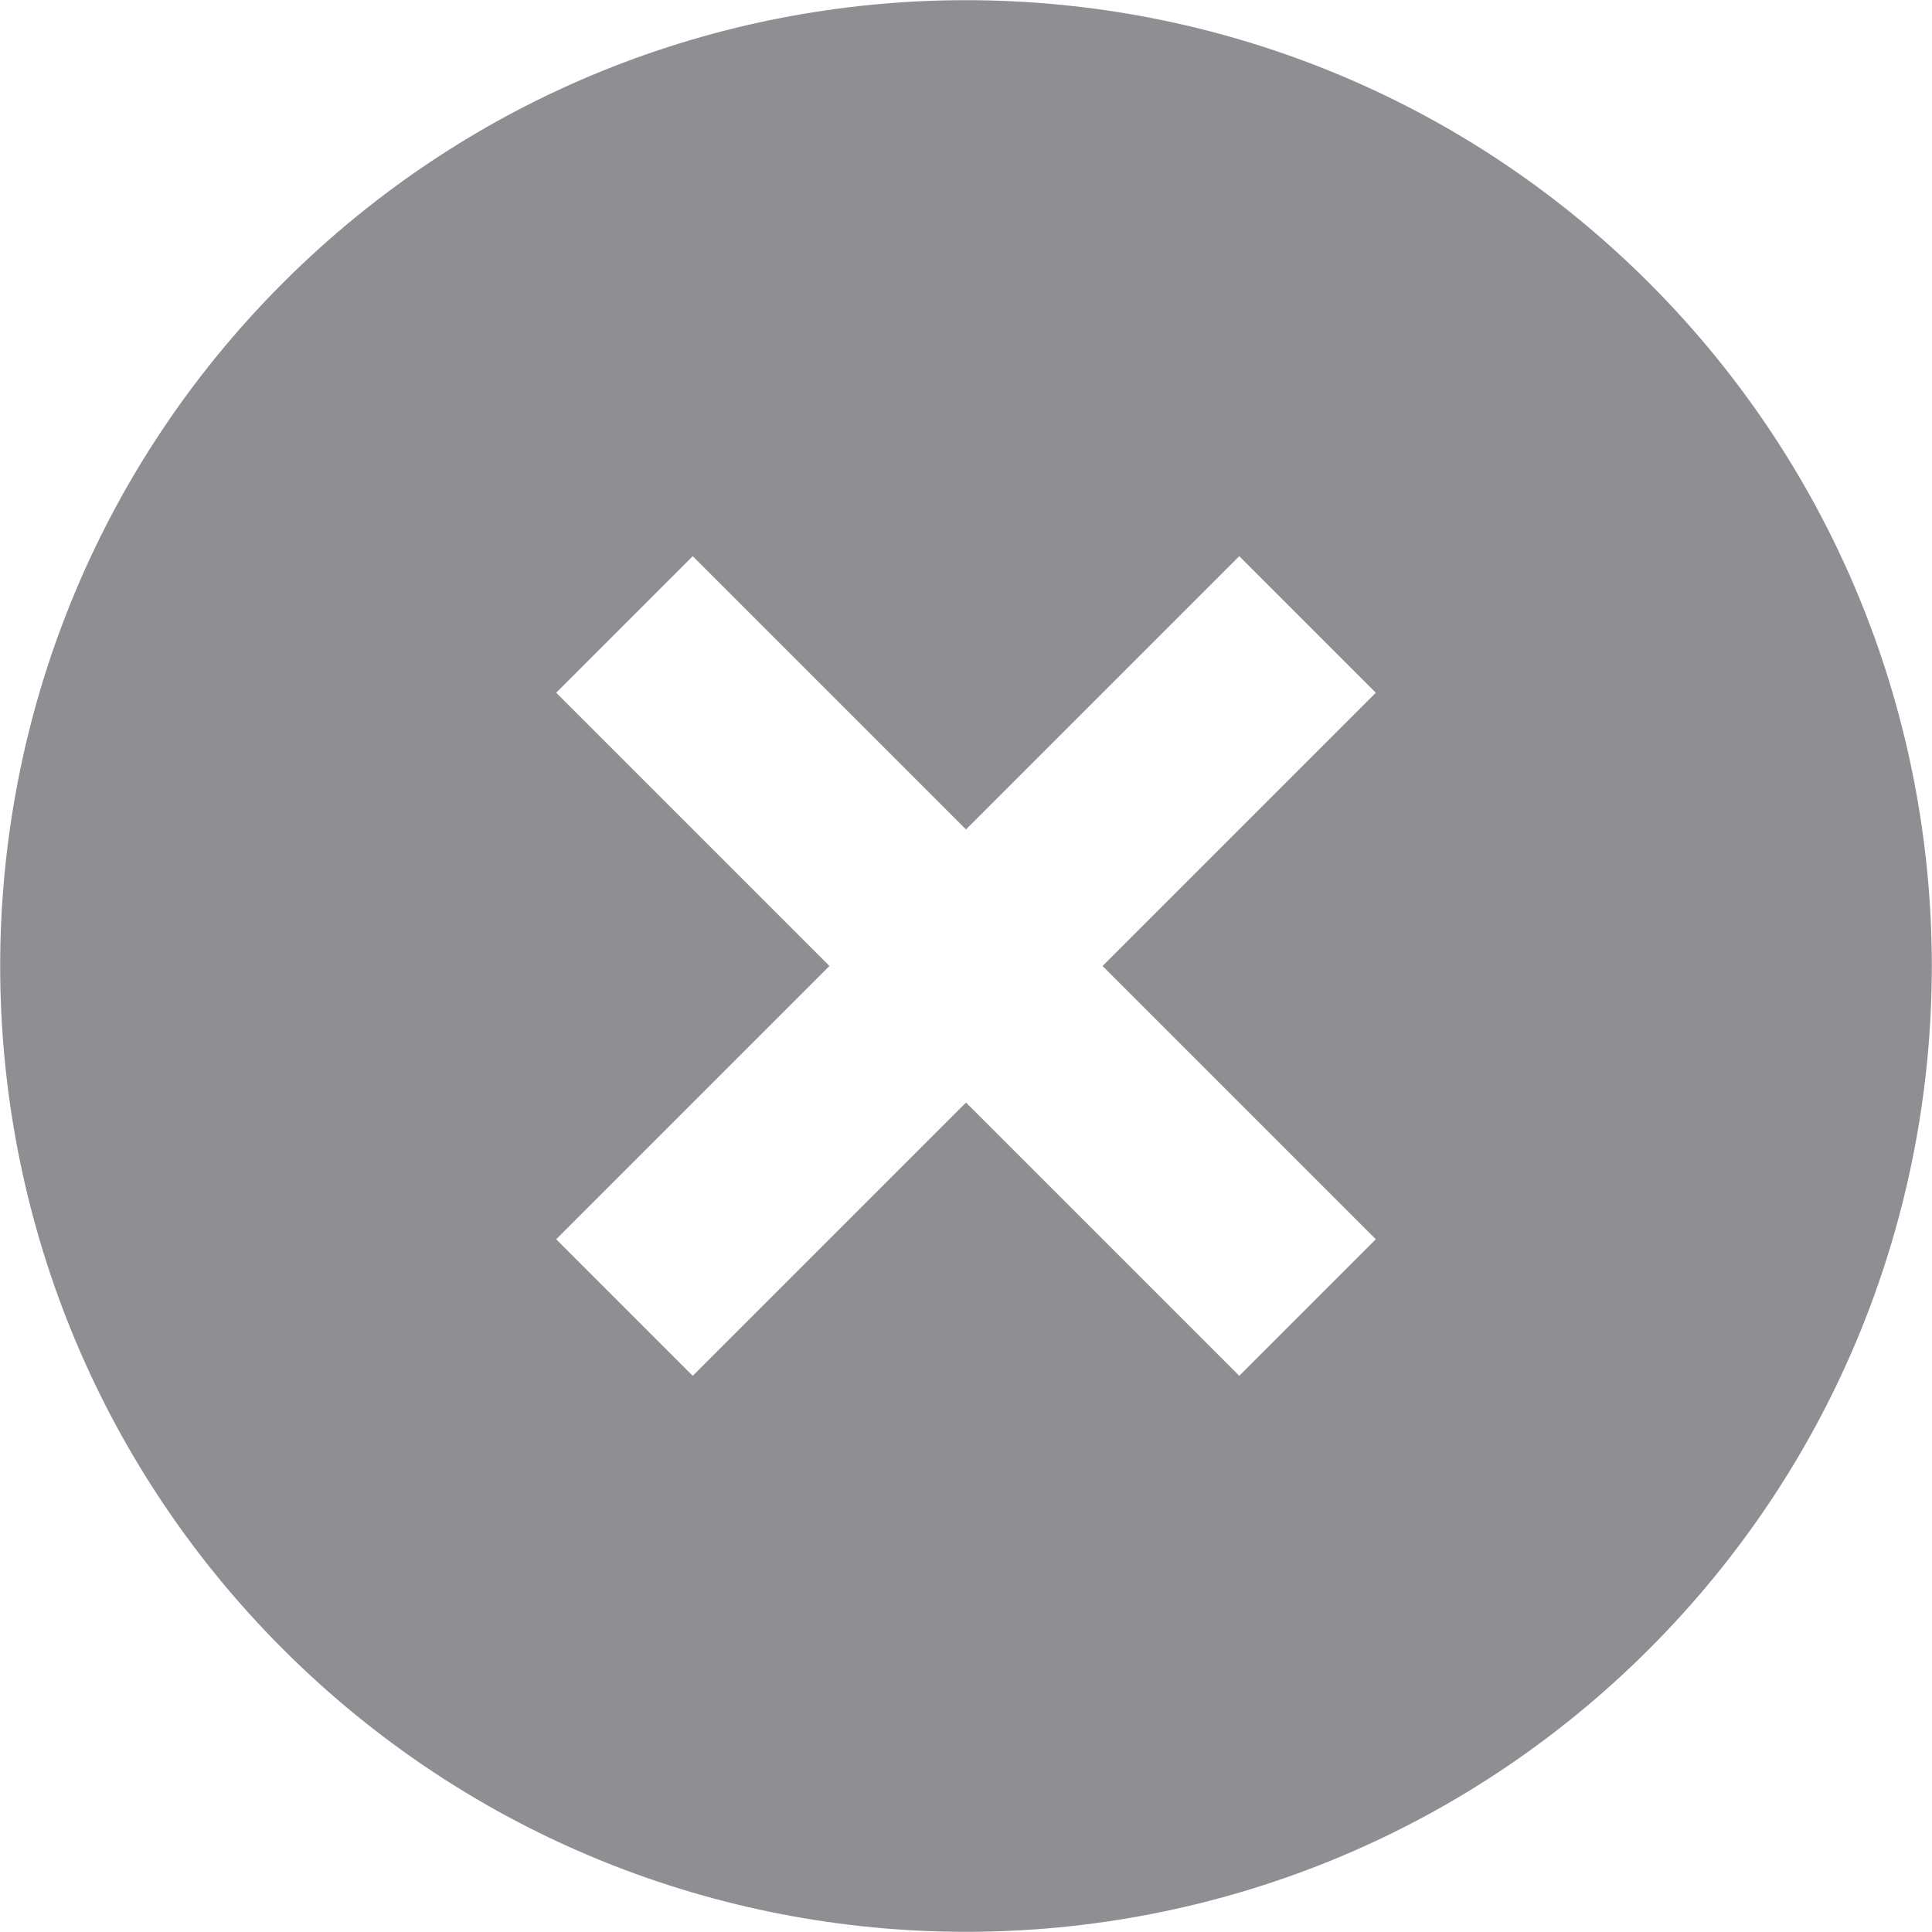 <?xml version="1.0" ?>
<svg xmlns="http://www.w3.org/2000/svg" width="16" height="16" viewBox="0 0 16 16">
  <path d="M13.657,2.343c-3.123,-3.122 -8.191,-3.122 -11.314,0 -3.122,3.123 -3.122,8.191 0,11.314 3.123,3.122 8.191,3.122 11.314,0 3.122,-3.123 3.122,-8.191 0,-11.314zM10.263,11.394L8,9.131l-2.263,2.263 -1.131,-1.131L6.869,8 4.606,5.737l1.131,-1.131L8,6.869l2.263,-2.263 1.131,1.131L9.131,8l2.263,2.263 -1.131,1.131z" fill="#8E8E93"/>
</svg>
